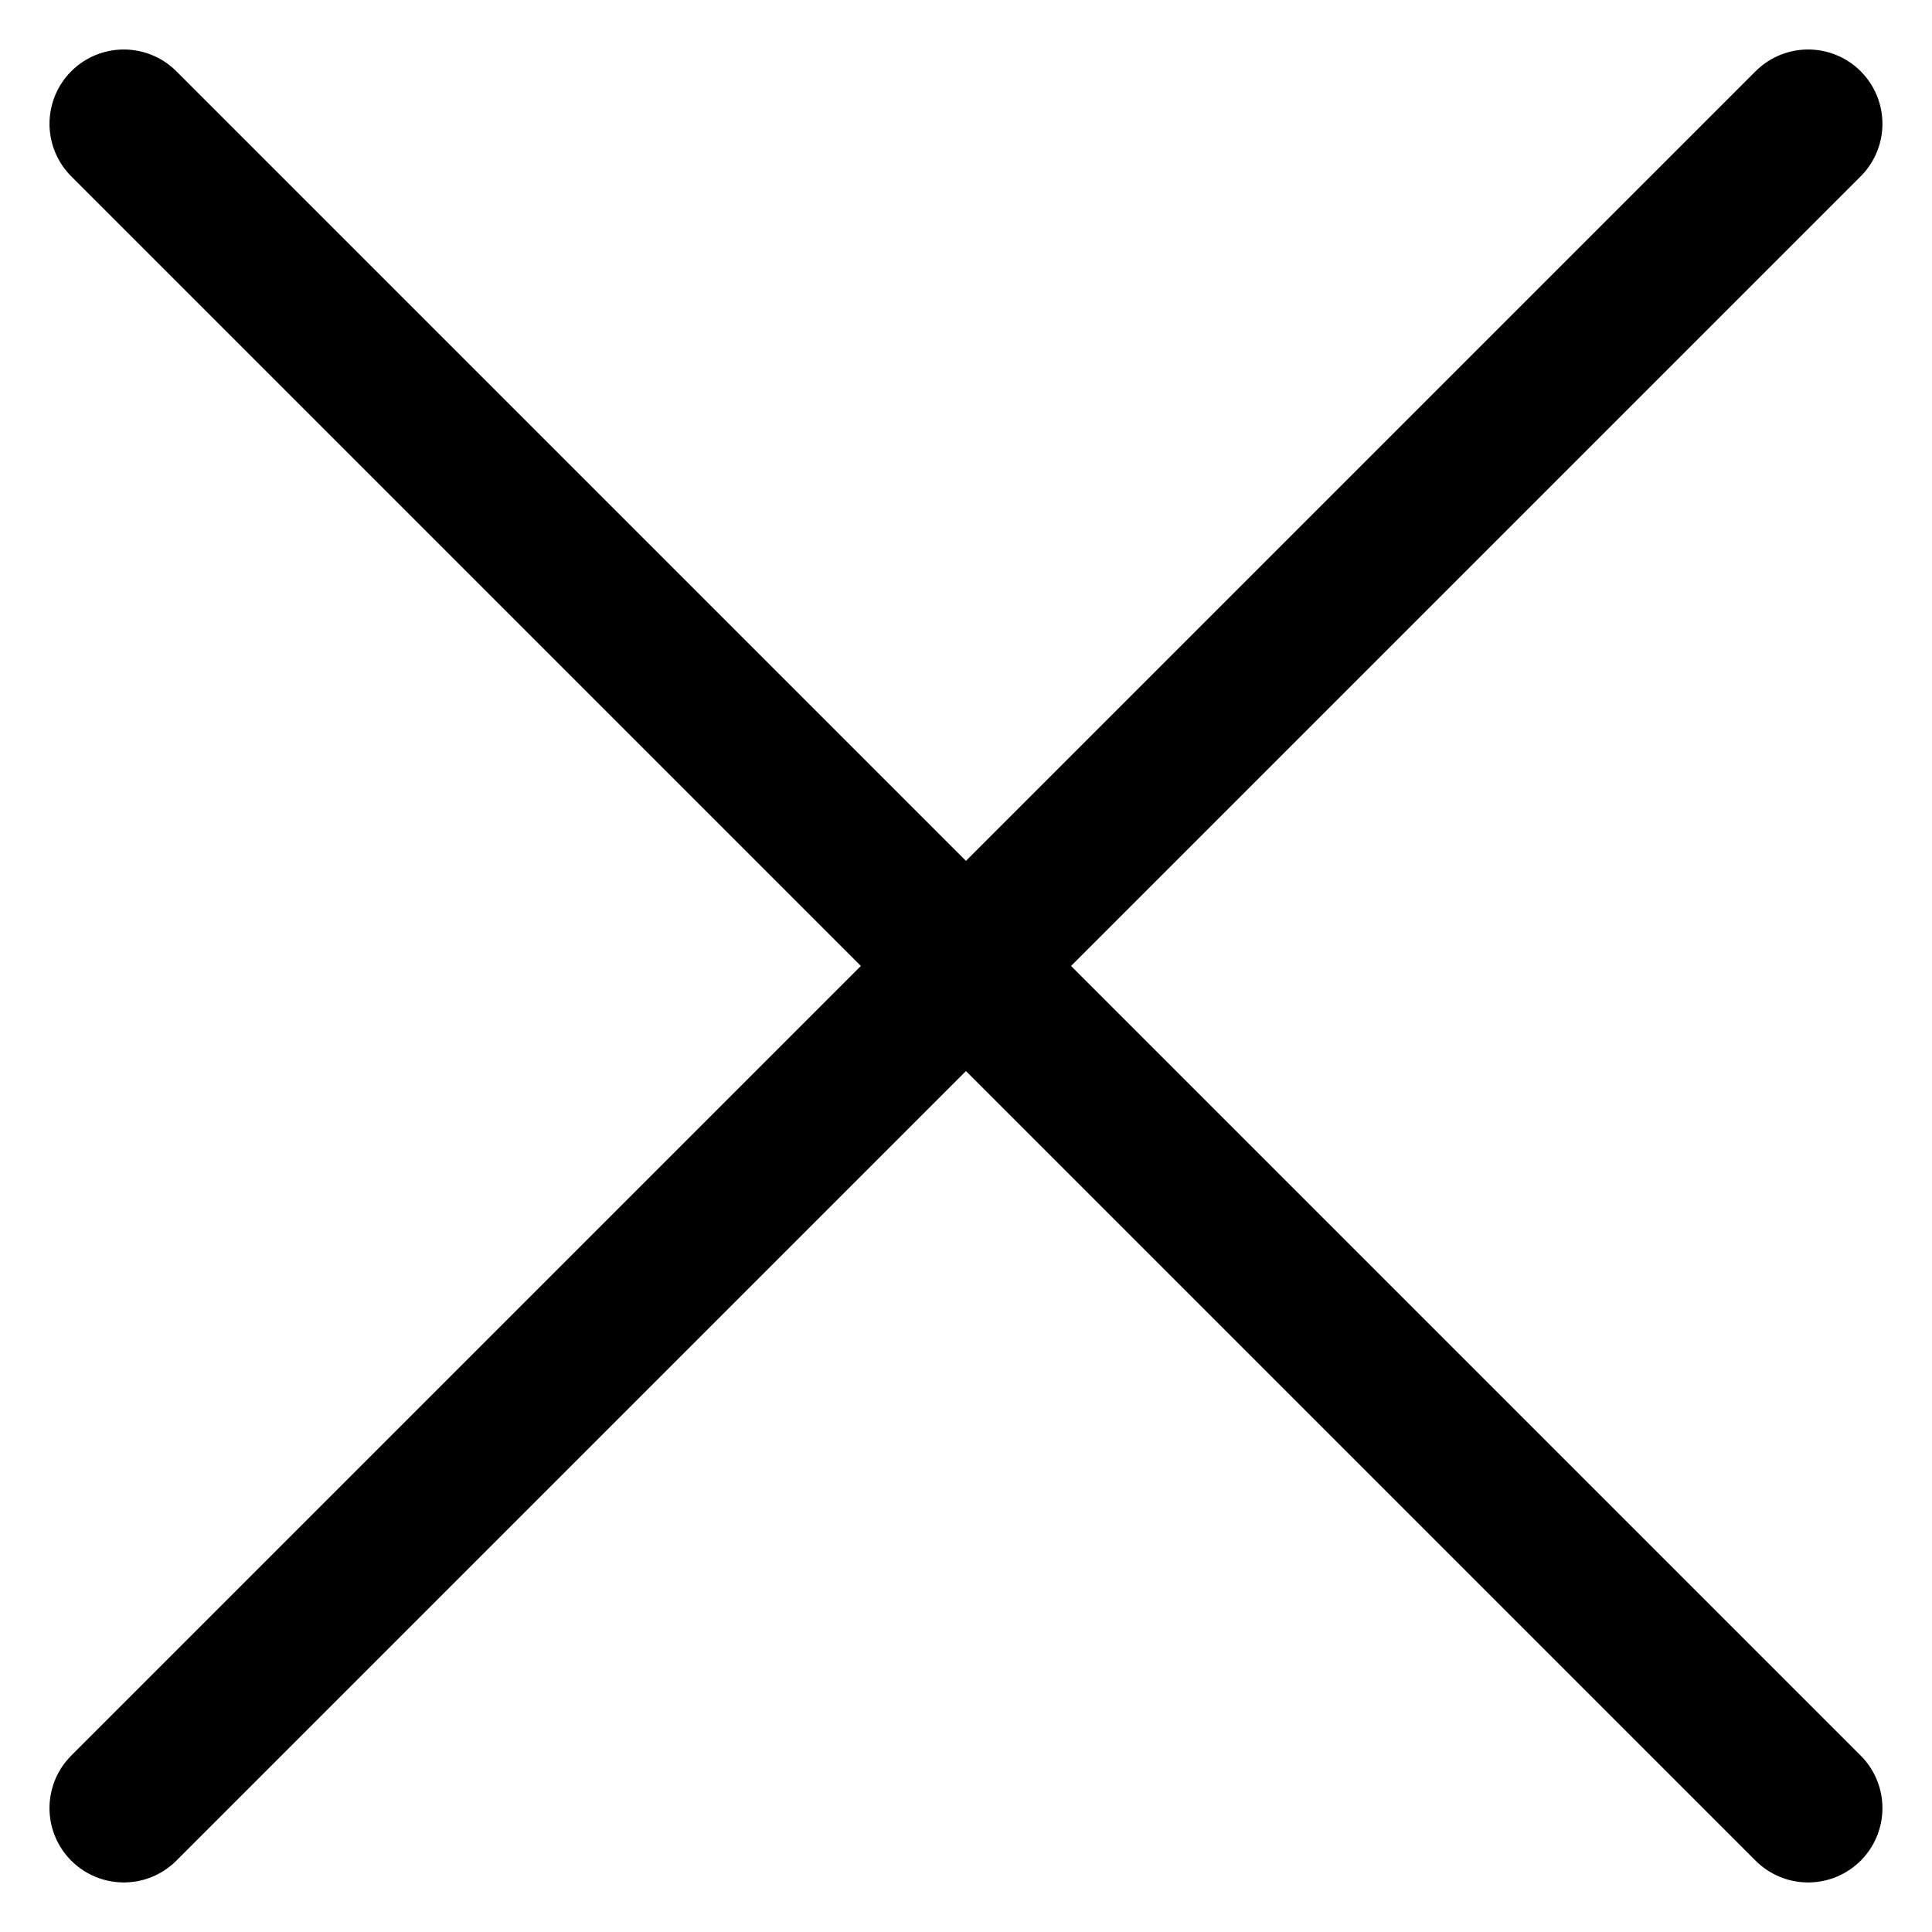 <svg width="26" height="26" viewBox="0 0 26 26" fill="none" xmlns="http://www.w3.org/2000/svg">
<path d="M24.333 24.333L1.666 1.666M24.333 1.666L1.666 24.333" stroke="black" stroke-width="2" stroke-linecap="round"/>
</svg>
